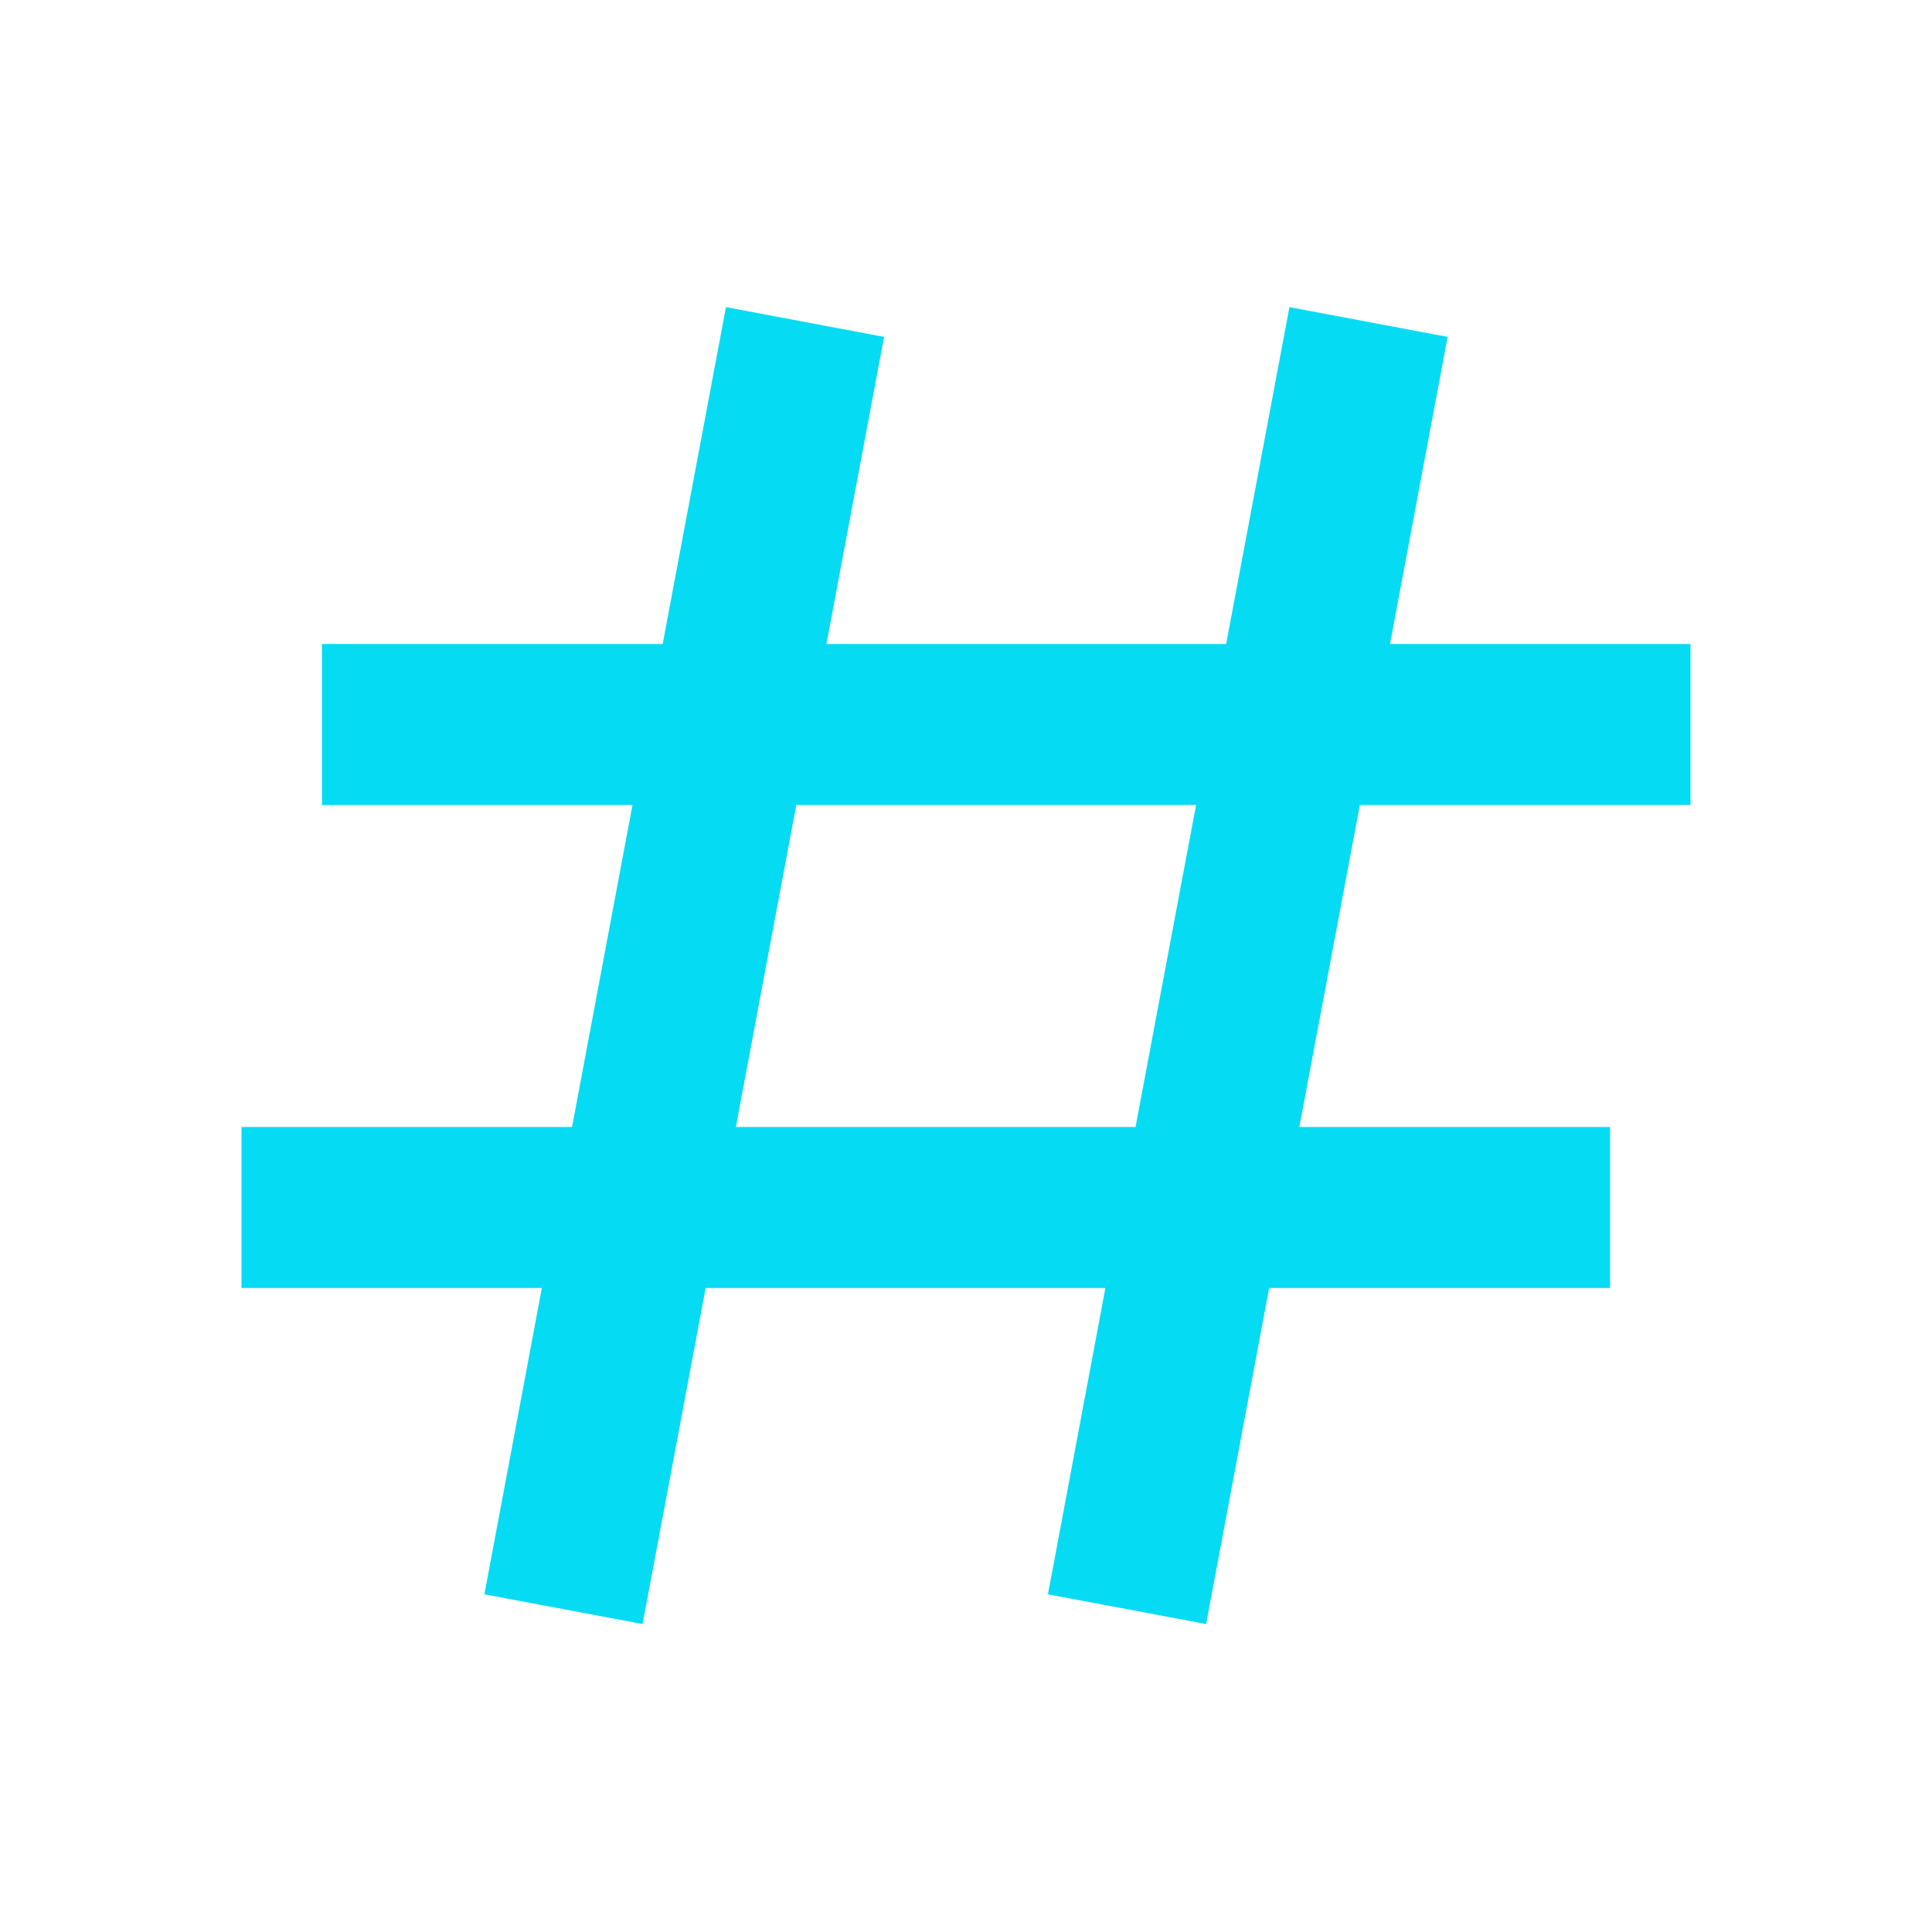 <svg width="32" height="32" viewBox="0 0 32 32" fill="none" xmlns="http://www.w3.org/2000/svg">
<path d="M21.357 5.087L20.309 10.667H13.688L14.643 5.58L12.024 5.087L10.976 10.667H5.333V13.333H10.476L9.475 18.667H4V21.333H8.975L8.023 26.407L10.643 26.899L11.688 21.333H18.309L17.357 26.407L19.977 26.899L21.021 21.333H26.667V18.667H21.521L22.523 13.333H28V10.667H23.023L23.977 5.58L21.357 5.087ZM18.808 18.667H12.188L13.189 13.333H19.811L18.808 18.667Z" fill="#05DBF2"/>
</svg>
